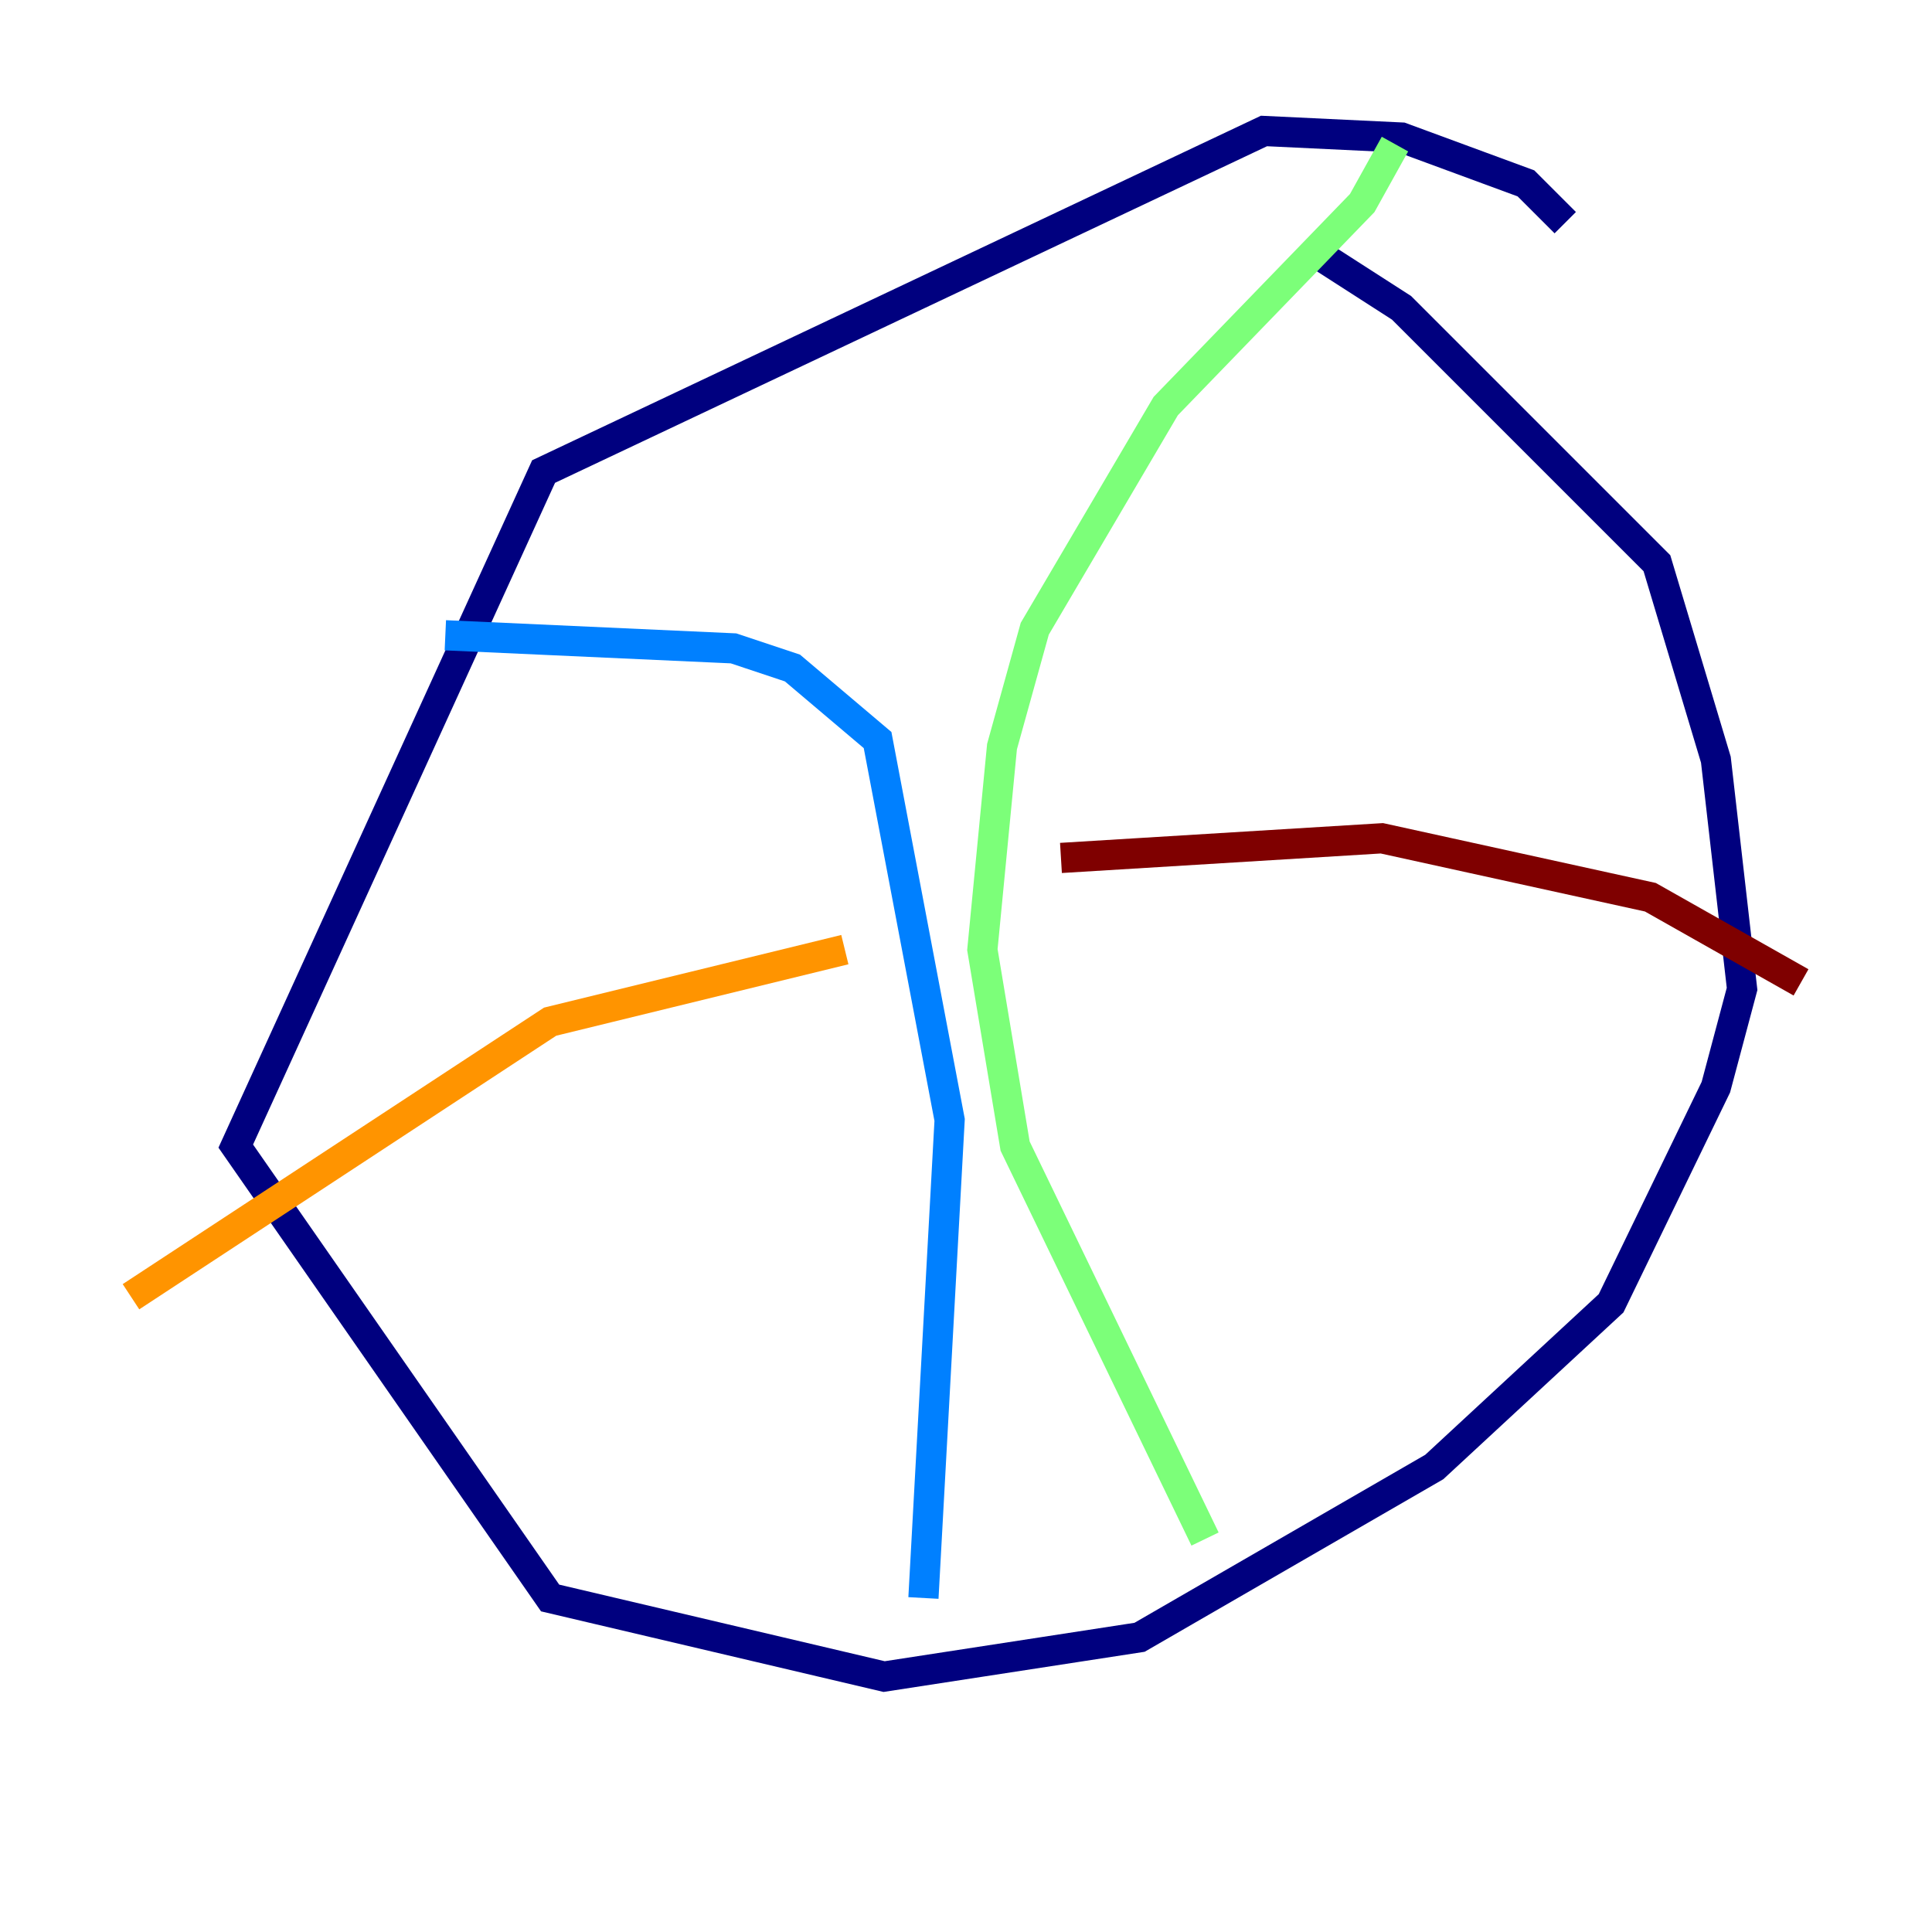 <?xml version="1.0" encoding="utf-8" ?>
<svg baseProfile="tiny" height="128" version="1.2" viewBox="0,0,128,128" width="128" xmlns="http://www.w3.org/2000/svg" xmlns:ev="http://www.w3.org/2001/xml-events" xmlns:xlink="http://www.w3.org/1999/xlink"><defs /><polyline fill="none" points="103.702,14.752 101.098,12.149 92.854,9.112 83.742,8.678 36.014,31.241 15.62,75.932 36.447,105.871 58.576,111.078 75.498,108.475 95.024,97.193 106.739,86.346 113.681,72.027 115.417,65.519 113.681,50.332 109.776,37.315 92.854,20.393 86.78,16.488" stroke="#00007f" stroke-width="2" /><polyline fill="none" points="29.505,42.088 48.597,42.956 52.502,44.258 58.142,49.031 62.915,74.197 61.18,105.871" stroke="#0080ff" stroke-width="2" /><polyline fill="none" points="92.42,9.546 90.251,13.451 77.234,26.902 68.556,41.654 66.386,49.464 65.085,62.915 67.254,75.932 79.837,101.966" stroke="#7cff79" stroke-width="2" /><polyline fill="none" points="8.678,85.912 36.447,67.688 55.973,62.915" stroke="#ff9400" stroke-width="2" /><polyline fill="none" points="70.291,56.841 91.552,55.539 109.342,59.444 119.322,65.085" stroke="#7f0000" stroke-width="2" /></svg>